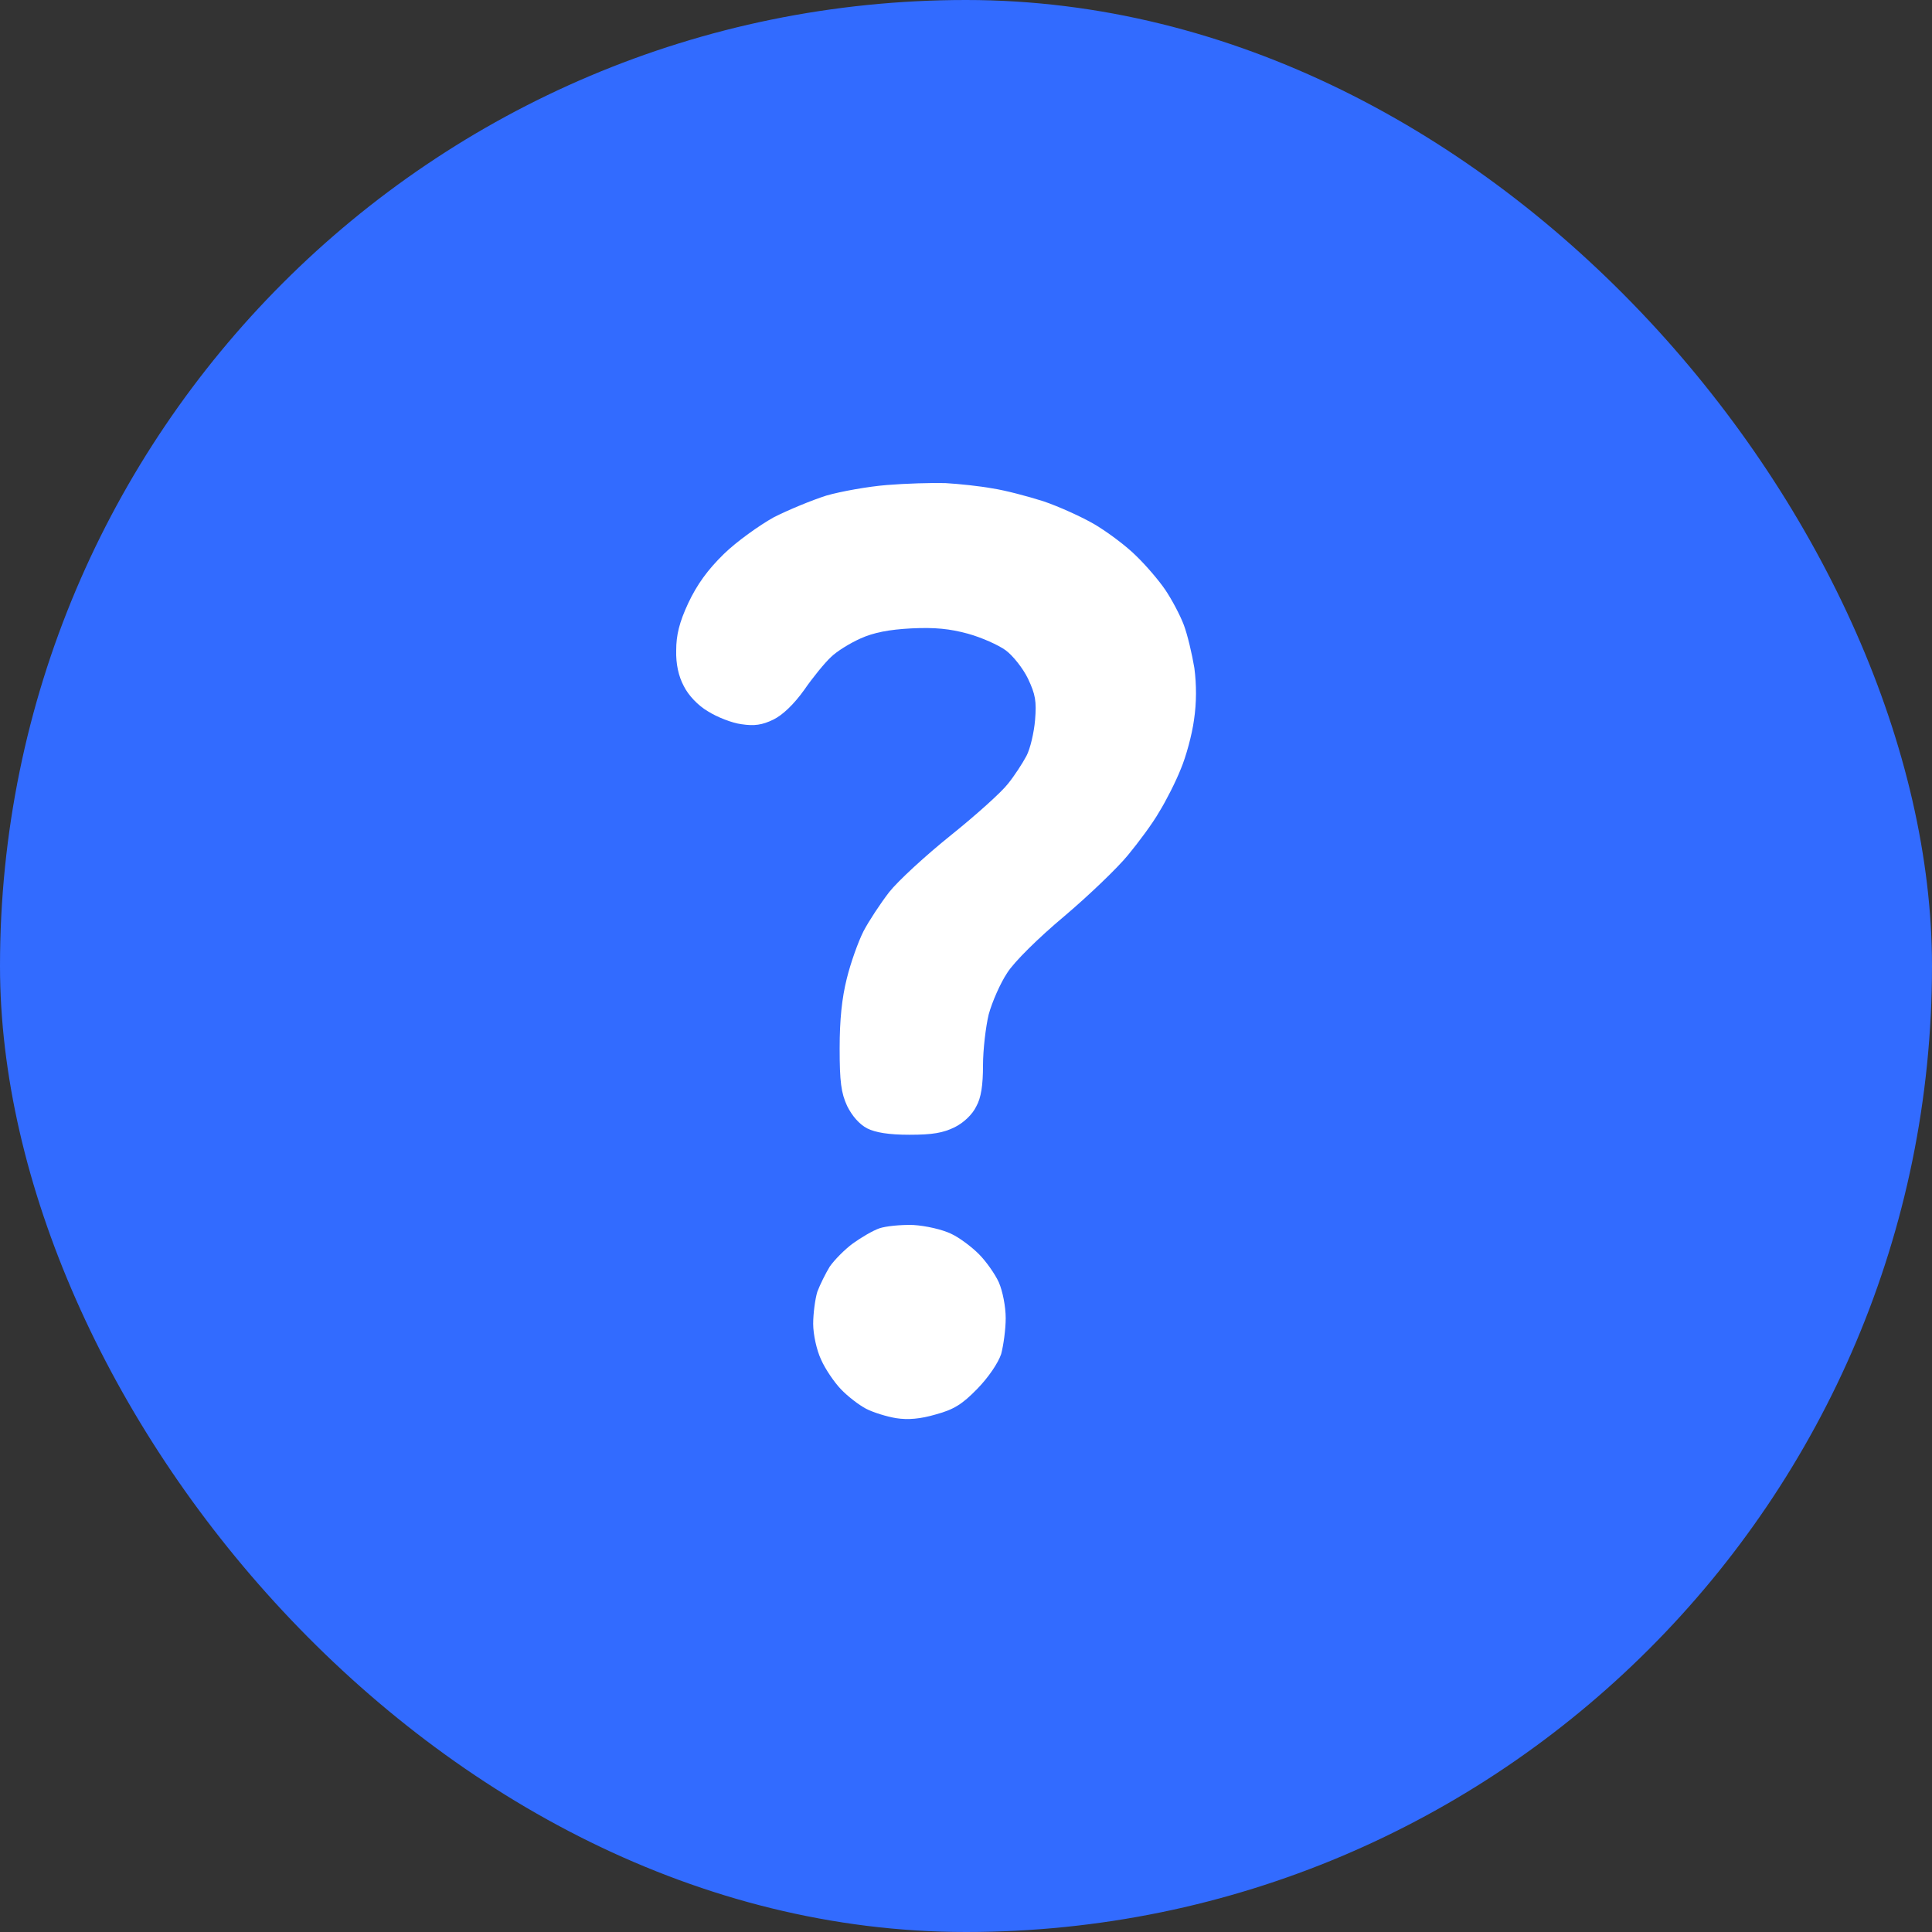 <svg width="20" height="20" viewBox="0 0 20 20" fill="none" xmlns="http://www.w3.org/2000/svg">
<rect x="0" y="0" width="20" height="20" fill="#333333" stroke="none"/>
<rect width="20" height="20" rx="10" fill="#326BFF"/>
<path fill-rule="evenodd" clip-rule="evenodd" d="M8.555 5.13C8.407 5.177 8.161 5.278 8.008 5.356C7.86 5.439 7.625 5.606 7.493 5.735C7.325 5.899 7.215 6.052 7.125 6.243C7.032 6.442 7 6.575 7 6.732C6.996 6.872 7.024 7.001 7.079 7.103C7.125 7.196 7.223 7.302 7.329 7.364C7.422 7.423 7.579 7.485 7.676 7.497C7.809 7.517 7.891 7.505 8.004 7.45C8.102 7.403 8.219 7.29 8.325 7.142C8.414 7.013 8.539 6.86 8.602 6.802C8.661 6.743 8.801 6.657 8.907 6.61C9.043 6.548 9.204 6.517 9.434 6.505C9.68 6.493 9.832 6.509 10.02 6.56C10.161 6.599 10.336 6.677 10.411 6.732C10.485 6.786 10.59 6.919 10.641 7.024C10.719 7.189 10.731 7.259 10.715 7.454C10.704 7.583 10.665 7.751 10.626 7.825C10.586 7.9 10.501 8.032 10.434 8.114C10.368 8.2 10.102 8.439 9.844 8.646C9.586 8.853 9.297 9.118 9.204 9.236C9.114 9.353 8.993 9.536 8.938 9.642C8.883 9.751 8.805 9.97 8.766 10.13C8.715 10.333 8.692 10.556 8.692 10.853C8.692 11.197 8.707 11.314 8.77 11.45C8.821 11.552 8.895 11.638 8.977 11.681C9.063 11.724 9.2 11.747 9.415 11.747C9.653 11.747 9.762 11.728 9.883 11.669C9.977 11.622 10.067 11.536 10.106 11.454C10.157 11.364 10.176 11.232 10.176 11.028C10.176 10.868 10.204 10.63 10.235 10.501C10.27 10.372 10.356 10.177 10.426 10.072C10.497 9.958 10.751 9.708 11.016 9.486C11.27 9.271 11.567 8.986 11.676 8.853C11.786 8.72 11.934 8.521 12.001 8.403C12.071 8.29 12.172 8.091 12.223 7.962C12.278 7.833 12.34 7.603 12.36 7.454C12.387 7.275 12.387 7.091 12.364 6.915C12.34 6.771 12.293 6.571 12.255 6.47C12.215 6.364 12.129 6.204 12.063 6.106C11.997 6.009 11.864 5.853 11.762 5.755C11.665 5.657 11.473 5.513 11.336 5.431C11.204 5.353 10.961 5.243 10.801 5.189C10.641 5.138 10.403 5.075 10.274 5.056C10.145 5.032 9.926 5.009 9.786 5.001C9.645 4.997 9.372 5.005 9.18 5.021C8.989 5.036 8.704 5.087 8.555 5.13ZM8.829 12.872C8.743 12.935 8.637 13.044 8.59 13.111C8.547 13.181 8.489 13.298 8.461 13.372C8.438 13.447 8.418 13.599 8.418 13.704C8.418 13.814 8.454 13.978 8.5 14.075C8.543 14.173 8.637 14.31 8.704 14.38C8.774 14.454 8.891 14.544 8.965 14.583C9.04 14.622 9.18 14.665 9.278 14.681C9.399 14.7 9.528 14.689 9.688 14.642C9.875 14.591 9.961 14.537 10.118 14.376C10.235 14.255 10.332 14.111 10.364 14.017C10.387 13.931 10.411 13.763 10.411 13.646C10.411 13.525 10.379 13.365 10.34 13.275C10.301 13.189 10.207 13.056 10.133 12.982C10.059 12.908 9.93 12.81 9.844 12.771C9.754 12.728 9.586 12.689 9.454 12.681C9.325 12.677 9.168 12.693 9.102 12.716C9.036 12.739 8.915 12.81 8.829 12.872Z" fill="white"/>
</svg>
